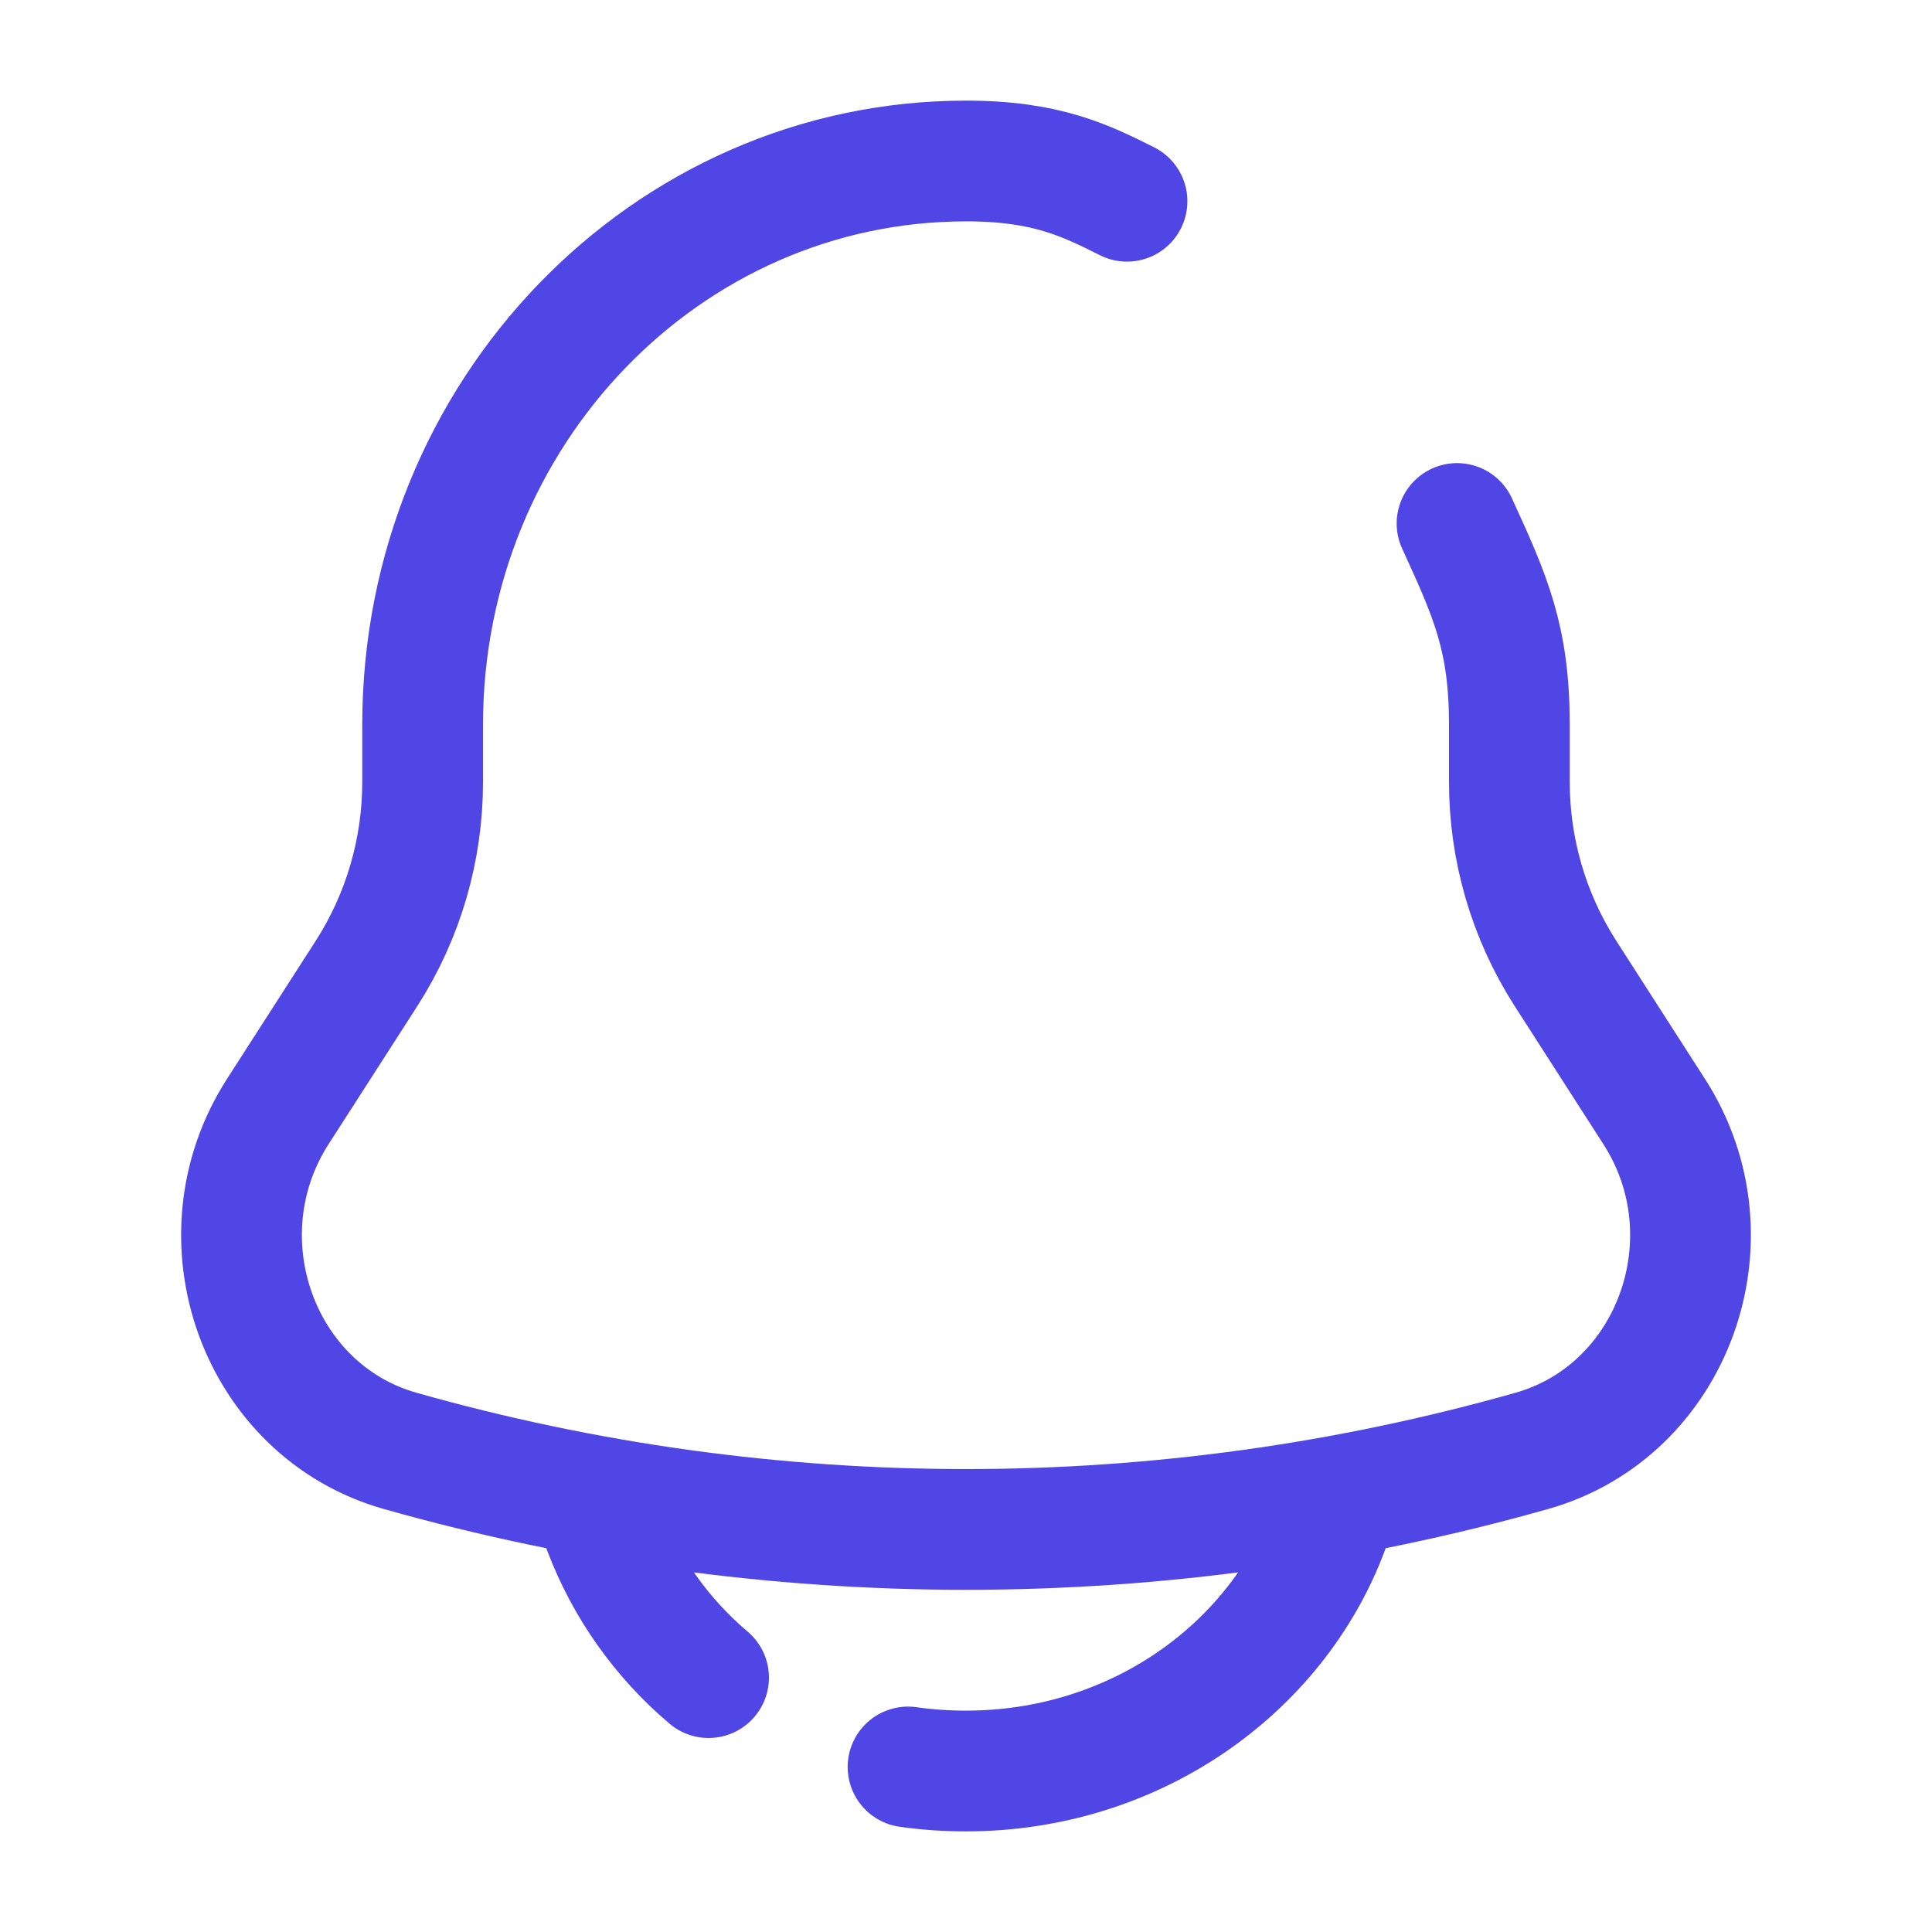 <svg width="48" height="48" viewBox="0 0 48 48" fill="none" xmlns="http://www.w3.org/2000/svg">
<path d="M28 5C27 4.5 26.007 3.997 24 4C16.546 4 10.5 10.272 10.5 18.01V19.42C10.502 21.103 10.022 22.752 9.116 24.17L6.9 27.618C4.878 30.768 6.422 35.05 9.94 36.046C19.132 38.649 28.867 38.649 38.06 36.046C41.578 35.05 43.122 30.768 41.1 27.62L38.884 24.17C37.978 22.752 37.498 21.103 37.5 19.42V18.01C37.5 15.862 37.034 14.826 36.2 13.006M33 38C31.69 41.496 28.156 44 24 44C23.511 44 23.03 43.967 22.56 43.9M15 38C15.542 39.428 16.438 40.694 17.604 41.68" stroke="#4F46E5" stroke-width="3" stroke-linecap="round"/>
</svg>
